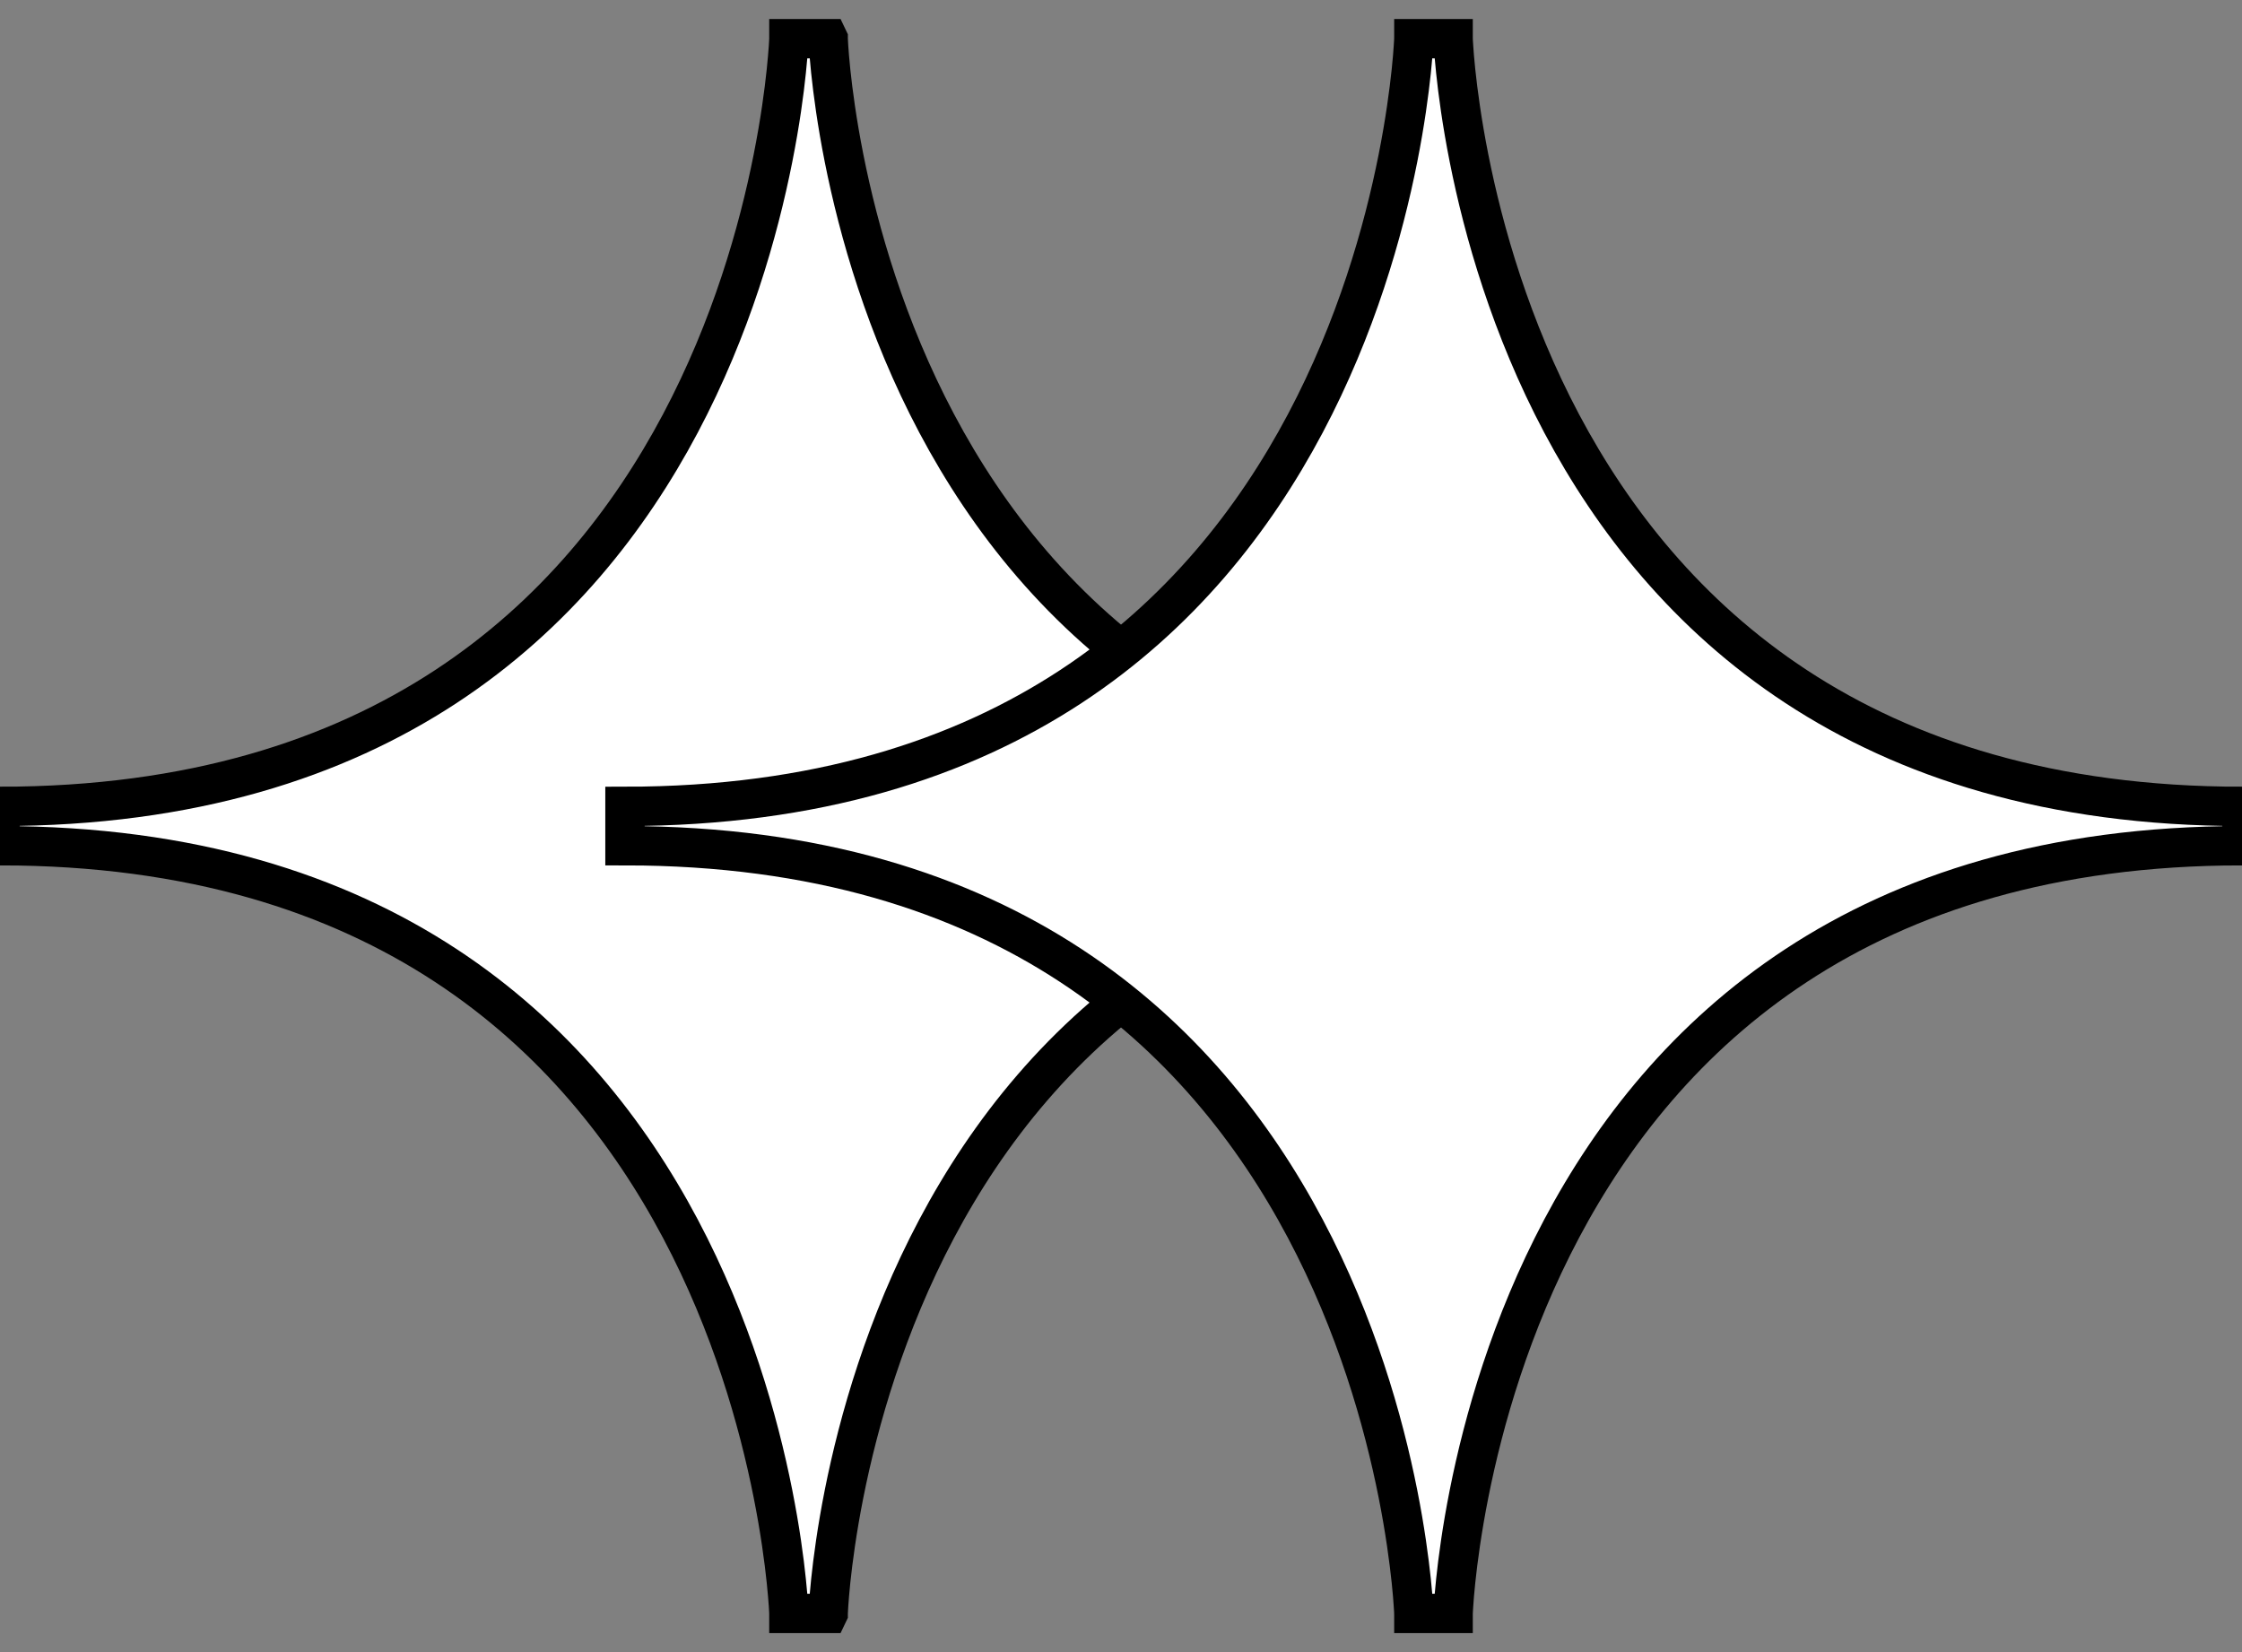 <svg width="57" height="42" viewBox="0 0 57 42" fill="none" xmlns="http://www.w3.org/2000/svg">
<rect x="0" y="0" width="57" height="42" fill="#808080" stroke="none"/>
<path d="M29.781 24.543C32.551 22.726 36.226 21.5 41.112 21.5V21V20.5C36.226 20.5 32.551 19.274 29.781 17.457C27.006 15.638 25.111 13.209 23.815 10.766C22.518 8.321 21.827 5.87 21.46 4.027C21.277 3.107 21.176 2.341 21.12 1.808C21.093 1.541 21.076 1.332 21.067 1.192C21.062 1.121 21.059 1.068 21.058 1.033L21.056 0.994L21.056 0.985L21.055 0.983L21.055 0.983L21.055 0.983C21.055 0.983 21.055 0.983 21.05 0.983L20.062 0.983C20.056 0.983 20.056 0.983 20.056 0.983L20.056 0.983L20.056 0.983L20.056 0.985L20.056 0.994L20.054 1.033C20.052 1.068 20.049 1.121 20.045 1.192C20.035 1.332 20.019 1.541 19.991 1.808C19.936 2.341 19.834 3.107 19.651 4.027C19.285 5.87 18.594 8.321 17.297 10.766C16.001 13.209 14.105 15.638 11.331 17.457C8.56 19.274 4.886 20.5 0 20.5V21V21.5C4.886 21.5 8.56 22.726 11.331 24.543C14.105 26.362 16.001 28.791 17.297 31.234C18.594 33.679 19.285 36.13 19.651 37.972C19.834 38.893 19.936 39.659 19.991 40.192C20.019 40.459 20.035 40.668 20.045 40.808C20.049 40.879 20.052 40.932 20.054 40.967L20.056 41.006L20.056 41.015L20.056 41.017L20.056 41.017L20.056 41.017C20.056 41.017 20.056 41.017 20.062 41.017H21.05C21.055 41.017 21.055 41.017 21.055 41.017L21.055 41.017L21.055 41.017L21.056 41.015L21.056 41.006L21.058 40.967C21.059 40.932 21.062 40.879 21.067 40.808C21.076 40.668 21.093 40.459 21.12 40.192C21.176 39.659 21.277 38.893 21.46 37.972C21.827 36.13 22.518 33.679 23.815 31.234C25.111 28.791 27.006 26.362 29.781 24.543Z" fill="white" stroke="black"/>
<path d="M45.669 24.543C48.44 22.726 52.115 21.5 57 21.5V21V20.5C52.115 20.5 48.44 19.274 45.669 17.457C42.895 15.638 40.999 13.209 39.703 10.766C38.407 8.321 37.715 5.87 37.349 4.027C37.166 3.107 37.065 2.341 37.009 1.808C36.981 1.541 36.965 1.332 36.956 1.192C36.951 1.121 36.948 1.068 36.946 1.033L36.945 0.994L36.944 0.985L36.944 0.983L36.944 0.983L36.944 0.983C36.944 0.983 36.944 0.983 36.938 0.983L35.95 0.983C35.945 0.983 35.945 0.983 35.945 0.983L35.945 0.983L35.945 0.983L35.945 0.985L35.944 0.994L35.943 1.033C35.941 1.068 35.938 1.121 35.933 1.192C35.924 1.332 35.908 1.541 35.88 1.808C35.824 2.341 35.723 3.107 35.54 4.027C35.174 5.87 34.482 8.321 33.185 10.766C31.89 13.209 29.994 15.638 27.22 17.457C24.449 19.274 20.774 20.5 15.889 20.5V21V21.5C20.774 21.5 24.449 22.726 27.22 24.543C29.994 26.362 31.89 28.791 33.185 31.234C34.482 33.679 35.174 36.13 35.54 37.972C35.723 38.893 35.824 39.659 35.88 40.192C35.908 40.459 35.924 40.668 35.933 40.808C35.938 40.879 35.941 40.932 35.943 40.967L35.944 41.006L35.945 41.015L35.945 41.017L35.945 41.017L35.945 41.017C35.945 41.017 35.945 41.017 35.95 41.017H36.938C36.944 41.017 36.944 41.017 36.944 41.017L36.944 41.017L36.944 41.017L36.944 41.015L36.945 41.006L36.946 40.967C36.948 40.932 36.951 40.879 36.956 40.808C36.965 40.668 36.981 40.459 37.009 40.192C37.065 39.659 37.166 38.893 37.349 37.972C37.715 36.13 38.407 33.679 39.703 31.234C40.999 28.791 42.895 26.362 45.669 24.543Z" fill="white" stroke="black"/>
</svg>
